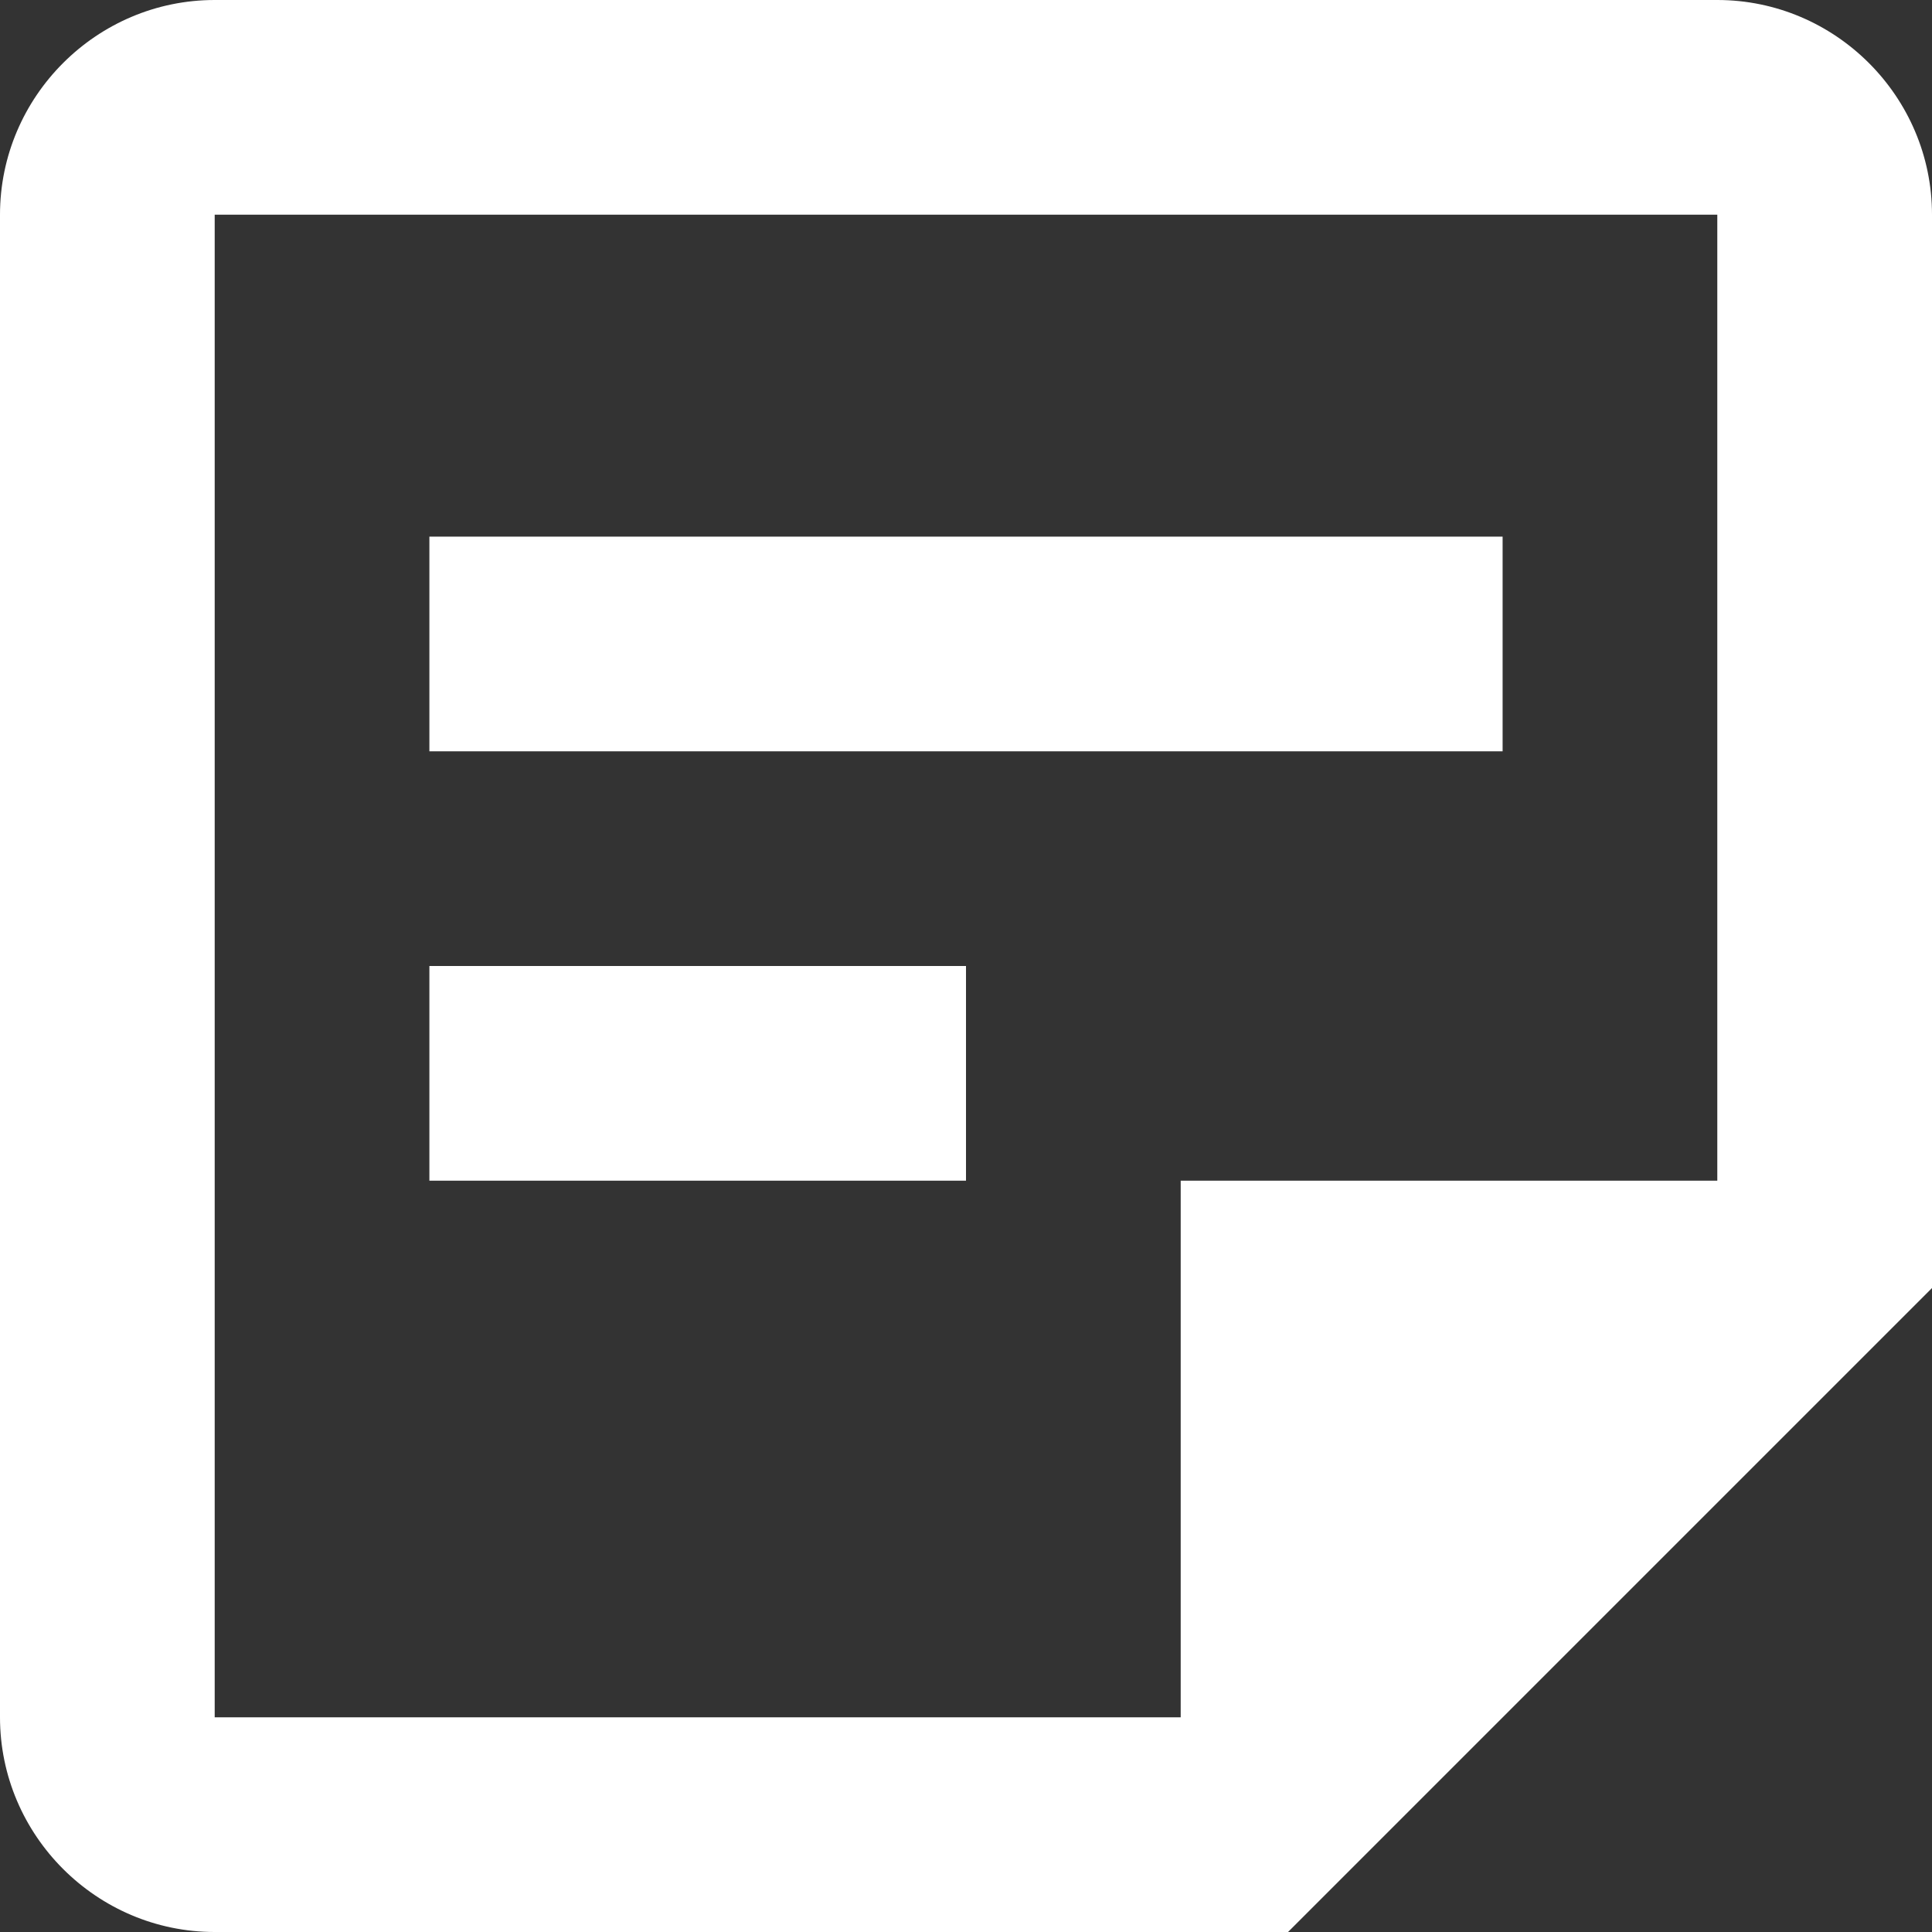<svg width="16" height="16" viewBox="0 0 16 16" fill="none" xmlns="http://www.w3.org/2000/svg">
<rect x="0" y="0" width="16" height="16" fill="#333333" stroke="none"/>
<path d="M14.222 1.778V9.778H9.778V14.222H1.778V1.778H14.222ZM14.222 0H1.778C0.8 0 0 0.8 0 1.778V14.222C0 15.2 0.8 16 1.778 16H10.667L16 10.667V1.778C16 0.8 15.2 0 14.222 0ZM8 9.778H3.556V8H8V9.778ZM12.444 6.222H3.556V4.444H12.444V6.222Z" fill="white"/>
</svg>
